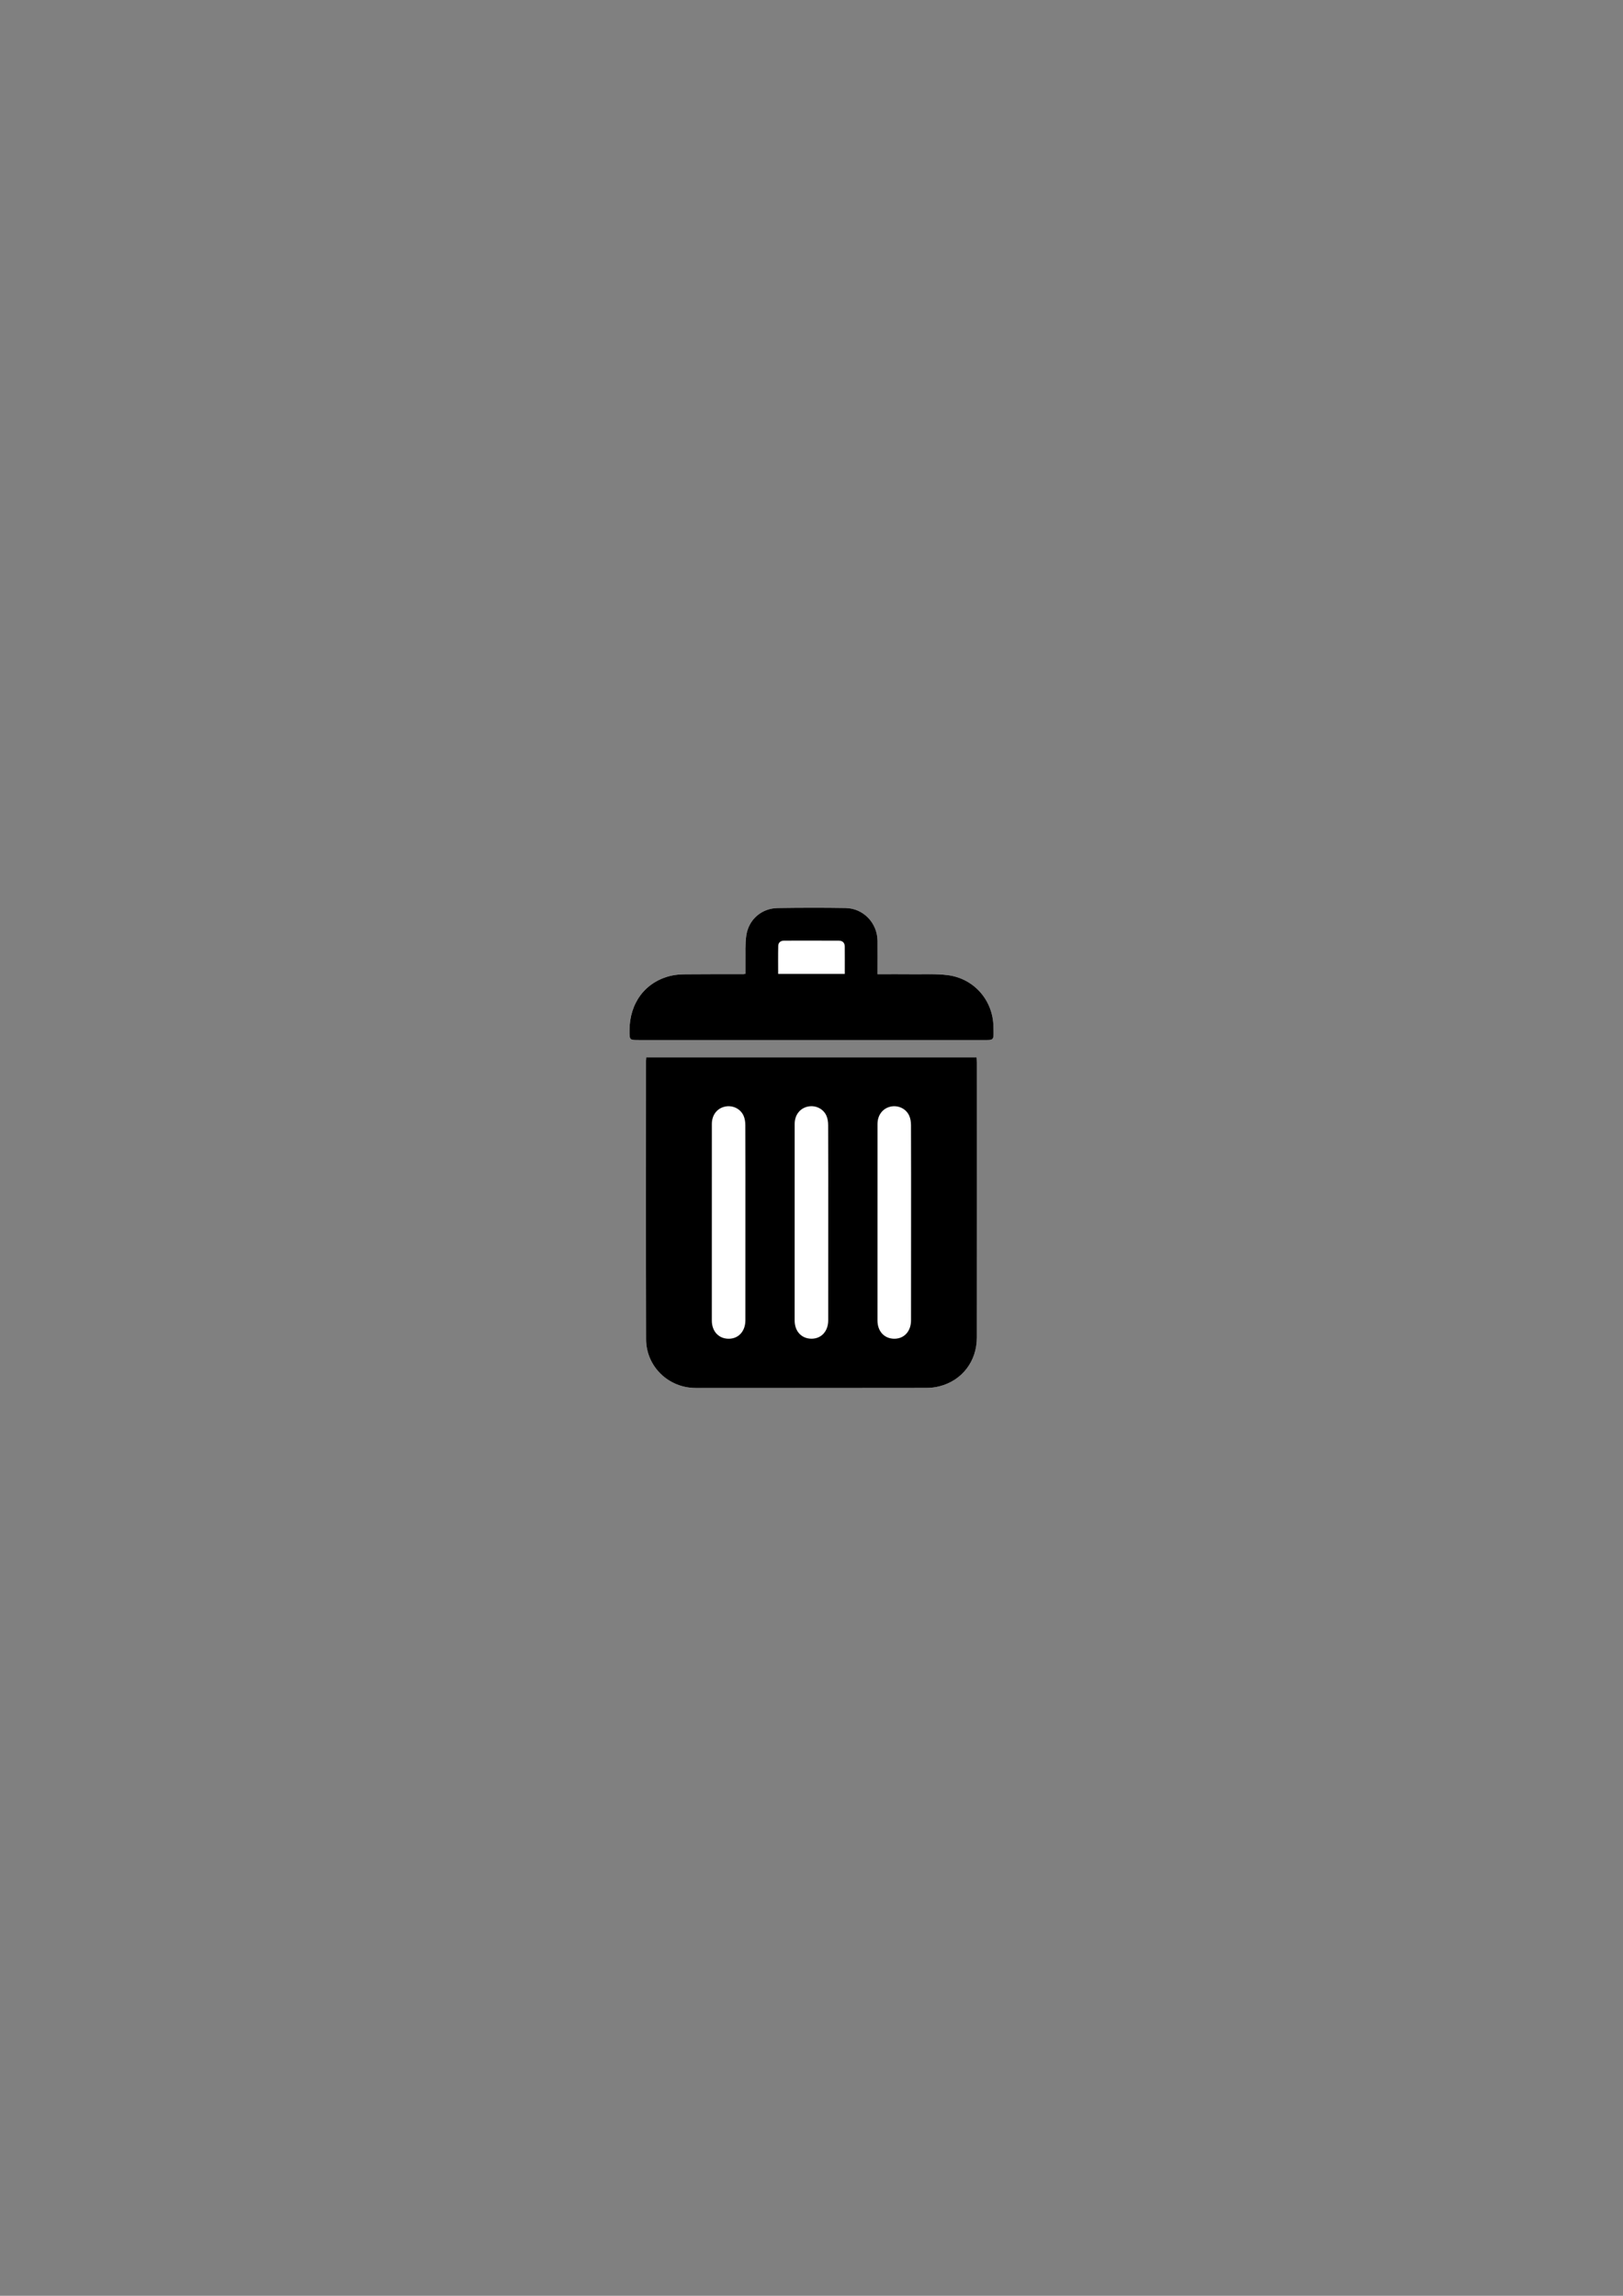 <?xml version="1.0" encoding="utf-8"?>
<!-- Generator: Adobe Illustrator 23.0.1, SVG Export Plug-In . SVG Version: 6.00 Build 0)  -->
<svg version="1.1" id="Layer_1" xmlns="http://www.w3.org/2000/svg" xmlns:xlink="http://www.w3.org/1999/xlink" x="0px" y="0px"
	 viewBox="0 0 595.28 841.89" style="enable-background:new 0 0 595.28 841.89;" xml:space="preserve">
<rect x="0" y="0" width="595.28" height="841.89" fill="#808080" stroke="none"/>
<style type="text/css">
	.st0{fill:#FFFFFF;}
</style>
<g id="f31nDI.tif">
	<g>
		<path class="st0" d="M237.02,387.72c-0.03,0.51-0.08,0.88-0.08,1.25c0,34.04-0.05,68.09,0.03,102.13
			c0.02,9.96,8.16,17.87,18.16,17.88c28.22,0.04,56.44,0.02,84.67-0.02c1.56,0,3.17-0.2,4.69-0.57c8.34-2.08,13.79-9.14,13.8-17.94
			c0.03-33.6,0.01-67.2,0.01-100.8c0-0.61-0.06-1.23-0.09-1.93C317.81,387.72,277.52,387.72,237.02,387.72z M321.85,357.25
			c0-4.28,0.04-8.26-0.01-12.24c-0.08-6.57-5.19-11.93-11.73-12.03c-8.29-0.13-16.58-0.11-24.86,0.01
			c-5.93,0.09-10.68,4.16-11.54,10.06c-0.46,3.16-0.24,6.43-0.3,9.65c-0.03,1.49,0,2.97,0,4.38c-0.44,0.1-0.56,0.15-0.68,0.15
			c-7.09,0.01-14.17-0.02-21.26,0.05c-1.82,0.02-3.69,0.13-5.45,0.55c-9.37,2.24-15.13,9.94-15.15,20.07
			c-0.01,3.5-0.01,3.5,3.41,3.5c41.75,0,83.51,0.01,125.26,0c5.32,0,4.92,0.52,4.82-4.94c-0.18-9.64-7.09-17.6-16.72-18.86
			c-4.23-0.55-8.58-0.3-12.87-0.34C330.55,357.21,326.32,357.25,321.85,357.25z"/>
		<path d="M237.02,387.72c40.5,0,80.78,0,121.19,0c0.03,0.7,0.09,1.32,0.09,1.93c0,33.6,0.02,67.2-0.01,100.8
			c-0.01,8.81-5.47,15.86-13.8,17.94c-1.52,0.38-3.12,0.57-4.69,0.57c-28.22,0.04-56.44,0.05-84.67,0.02
			c-10-0.01-18.14-7.92-18.16-17.88c-0.08-34.04-0.03-68.09-0.03-102.13C236.95,388.6,236.99,388.23,237.02,387.72z M273.4,448.32
			c0-11.89,0.02-23.79-0.03-35.68c0-1.17-0.17-2.43-0.64-3.48c-1.18-2.67-4.16-4-6.95-3.33c-2.84,0.68-4.69,3.11-4.69,6.32
			c-0.01,24.04-0.01,48.08-0.01,72.12c0,3.95,2.53,6.66,6.19,6.66c3.61,0,6.11-2.75,6.12-6.73
			C273.4,472.24,273.39,460.28,273.4,448.32z M303.78,448.33c0-11.89,0.02-23.79-0.03-35.68c0-1.17-0.16-2.43-0.63-3.49
			c-1.18-2.67-4.15-4-6.95-3.34c-2.83,0.67-4.7,3.12-4.7,6.31c-0.01,24.04-0.01,48.08-0.01,72.12c0,3.96,2.53,6.66,6.18,6.67
			c3.61,0.01,6.13-2.75,6.13-6.72C303.78,472.25,303.78,460.29,303.78,448.33z M334.16,448.51c0-11.96,0.02-23.92-0.03-35.87
			c0-1.17-0.17-2.43-0.64-3.48c-1.19-2.67-4.16-3.99-6.95-3.33c-2.83,0.68-4.68,3.12-4.69,6.32c-0.01,24.04-0.01,48.08-0.01,72.12
			c0,3.95,2.54,6.66,6.19,6.66c3.61,0,6.11-2.75,6.11-6.73C334.16,472.3,334.16,460.4,334.16,448.51z"/>
		<path d="M321.85,357.25c4.47,0,8.7-0.04,12.93,0.01c4.3,0.05,8.64-0.21,12.87,0.34c9.62,1.25,16.54,9.22,16.72,18.86
			c0.1,5.45,0.5,4.94-4.82,4.94c-41.75,0-83.51,0-125.26,0c-3.41,0-3.41,0-3.41-3.5c0.02-10.13,5.78-17.83,15.15-20.07
			c1.76-0.42,3.63-0.53,5.45-0.55c7.08-0.07,14.17-0.04,21.26-0.05c0.12,0,0.24-0.05,0.68-0.15c0-1.41-0.02-2.9,0-4.38
			c0.06-3.22-0.16-6.49,0.3-9.65c0.87-5.9,5.61-9.97,11.54-10.06c8.29-0.12,16.58-0.14,24.86-0.01c6.54,0.1,11.65,5.46,11.73,12.03
			C321.88,348.99,321.85,352.97,321.85,357.25z M309.85,357.14c0-3.48,0.02-6.76-0.01-10.04c-0.01-1.35-0.79-2.14-2.14-2.15
			c-6.7-0.03-13.4-0.02-20.1-0.01c-1.25,0-2.13,0.67-2.16,1.91c-0.08,3.39-0.03,6.79-0.03,10.28
			C293.61,357.14,301.61,357.14,309.85,357.14z"/>
	</g>
</g>
</svg>
